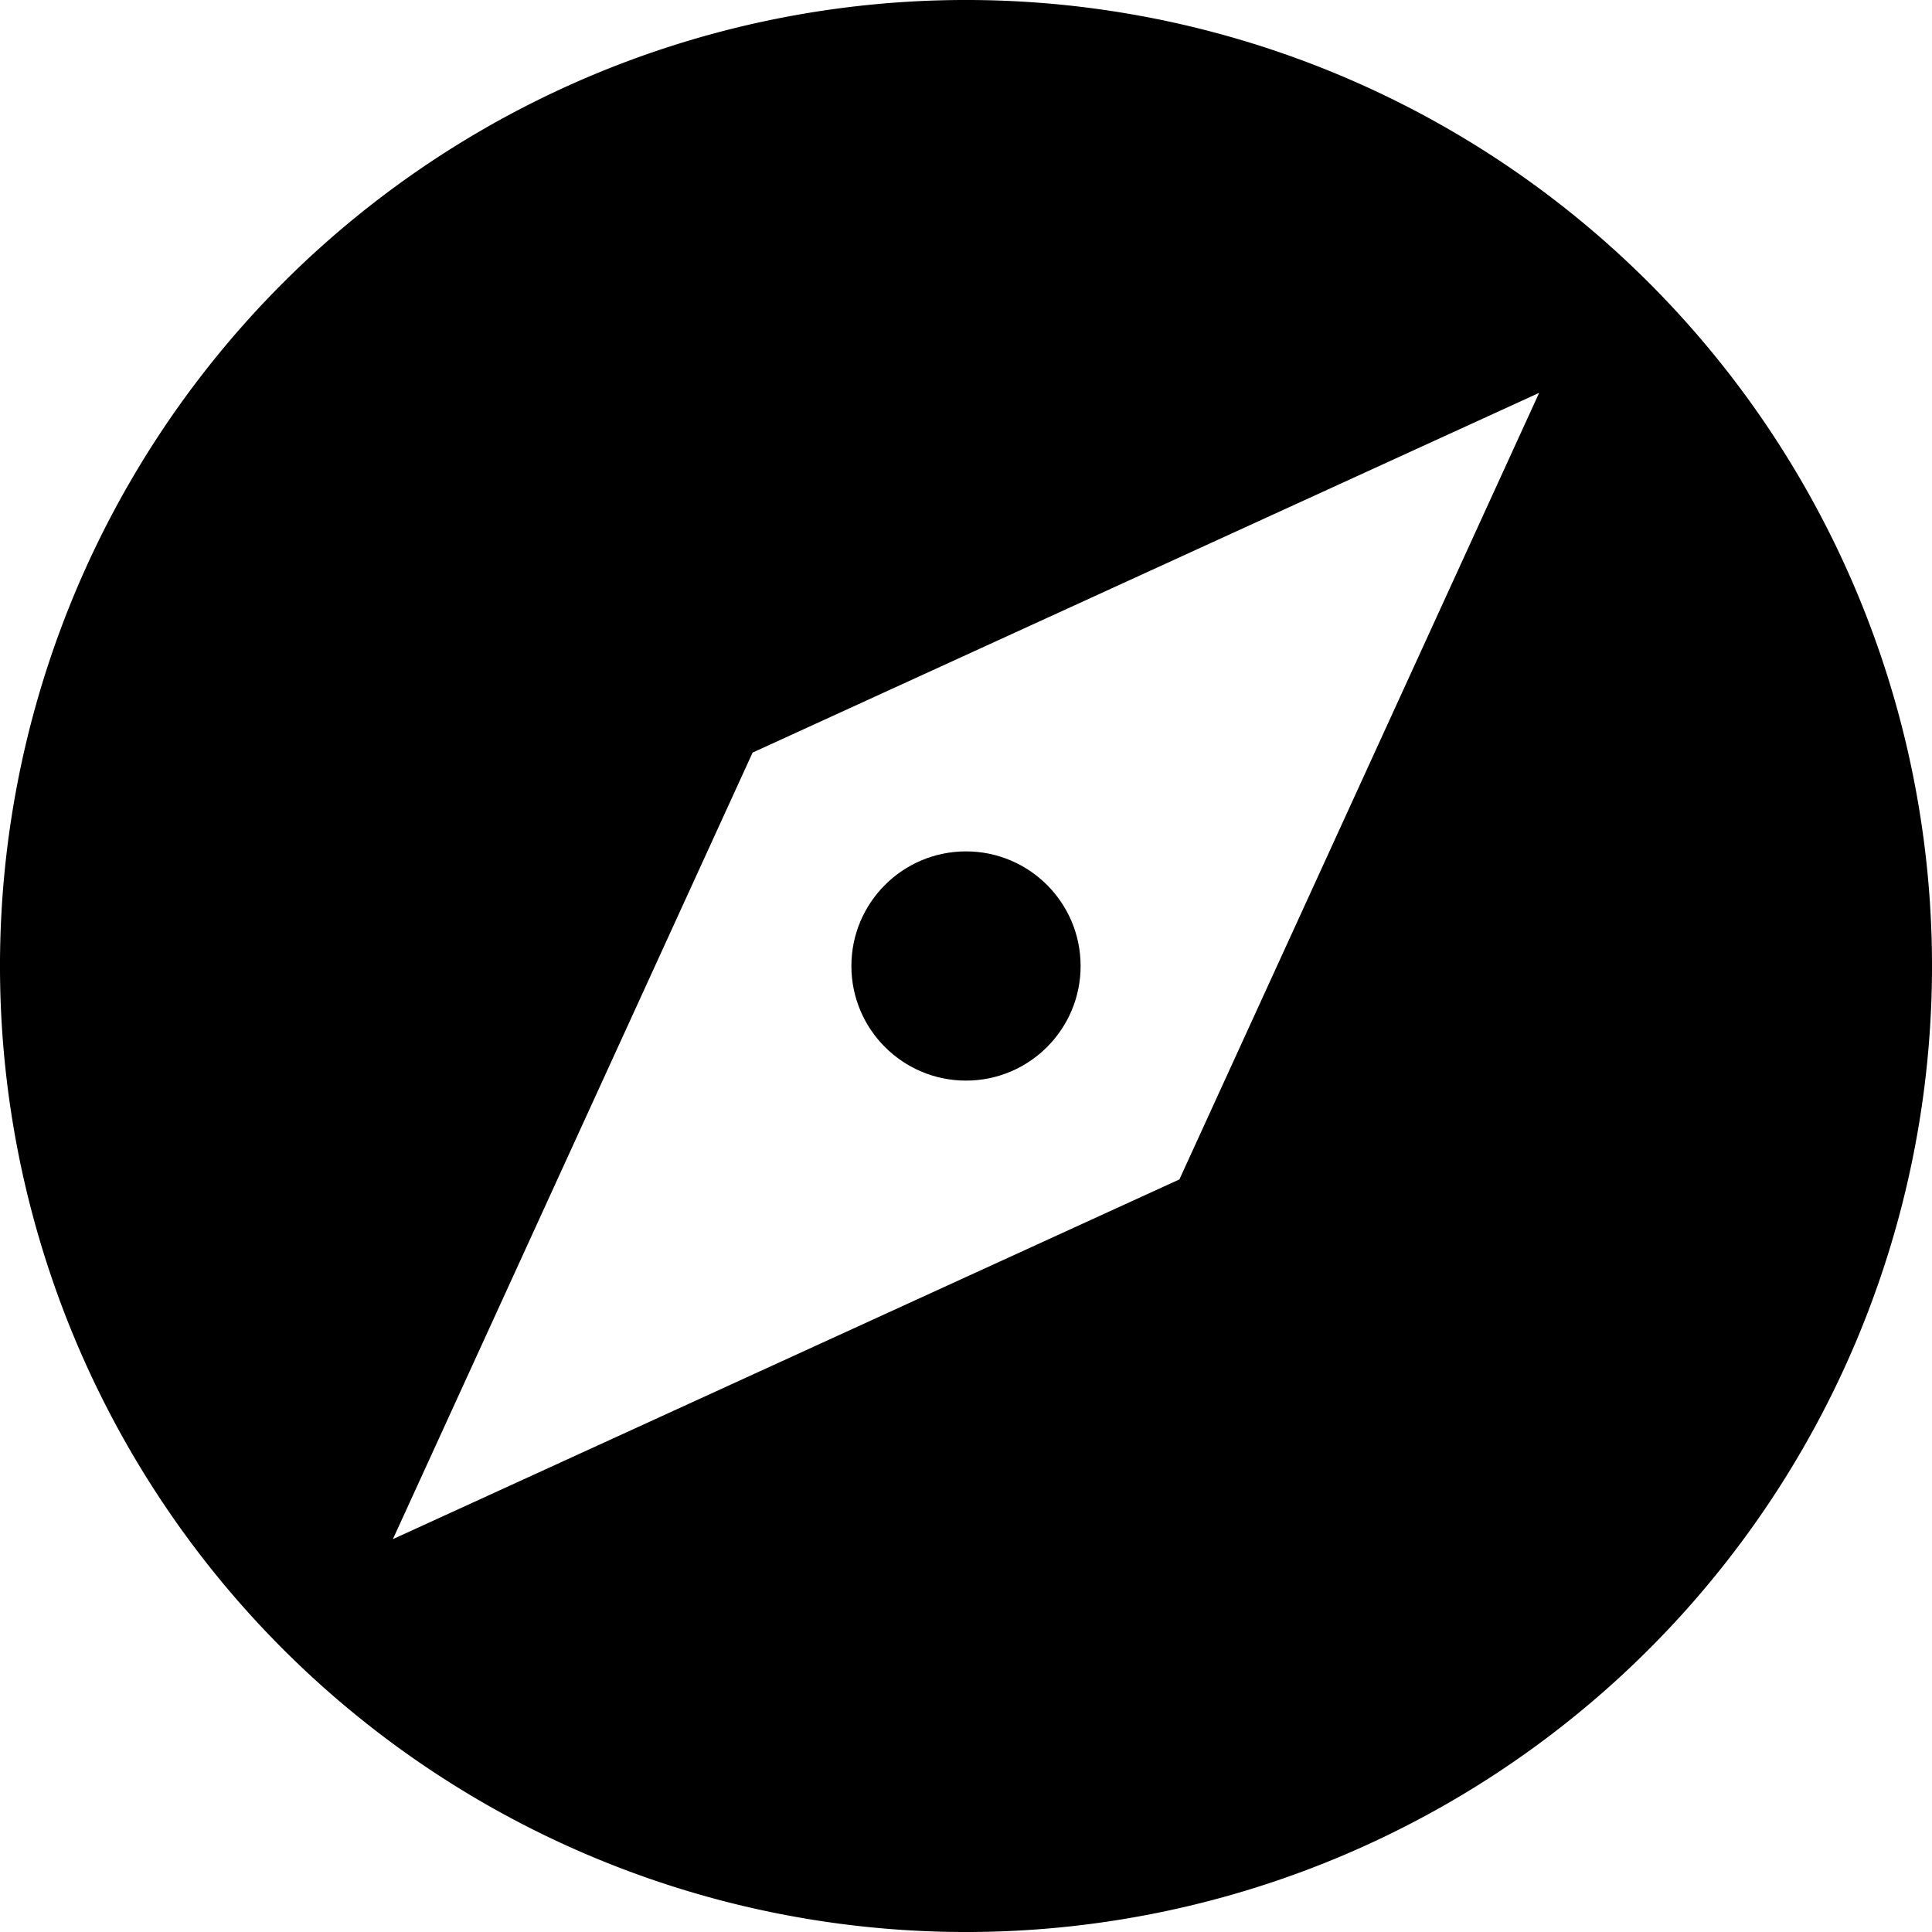 <svg xmlns="http://www.w3.org/2000/svg" width="66.872" height="66.872" viewBox="0 0 66.872 66.872"><path d="M17.728-2982.592a33.436,33.436,0,0,0-47.286,0,33.436,33.436,0,0,0,0,47.286,33.436,33.436,0,0,0,47.286,0A33.436,33.436,0,0,0,17.728-2982.592Zm-16.256,31.03h0l-27.224,12.451,12.451-27.225h0l27.224-12.451L1.472-2951.563h0Z" transform="translate(39.351 2992.385)"/><circle cx="3.967" cy="3.967" r="3.967" transform="translate(29.469 29.469)"/></svg>